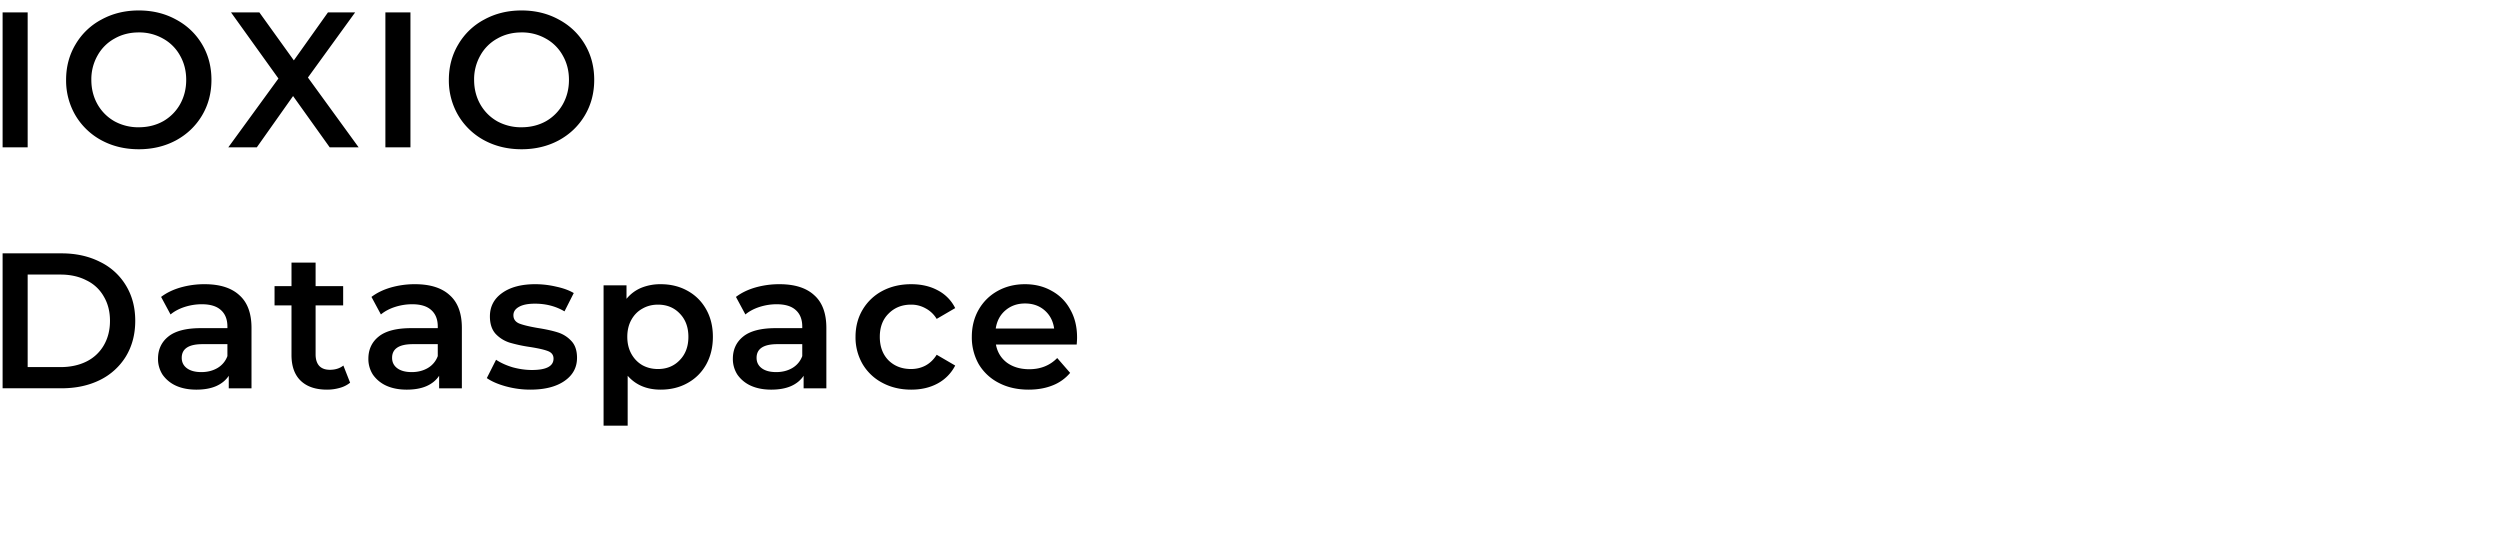 <svg width="166" height="36" fill="none" xmlns="http://www.w3.org/2000/svg"><path d="M.173.822h1.664v8.96H.173V.822ZM9.215 9.91c-.914 0-1.737-.197-2.47-.59a4.468 4.468 0 0 1-1.729-1.65 4.57 4.57 0 0 1-.627-2.368c0-.87.209-1.656.627-2.355a4.35 4.35 0 0 1 1.728-1.652c.734-.4 1.557-.601 2.47-.601.914 0 1.737.2 2.47.601.735.393 1.31.939 1.729 1.639.418.7.627 1.489.627 2.368 0 .879-.209 1.668-.627 2.368-.418.7-.994 1.25-1.728 1.65-.734.393-1.557.59-2.47.59Zm0-1.46c.597 0 1.134-.132 1.612-.396a2.975 2.975 0 0 0 1.127-1.127c.273-.486.41-1.028.41-1.625 0-.598-.137-1.135-.41-1.613a2.86 2.86 0 0 0-1.127-1.126 3.192 3.192 0 0 0-1.612-.41c-.598 0-1.135.136-1.613.41a2.86 2.86 0 0 0-1.127 1.126 3.192 3.192 0 0 0-.41 1.613c0 .597.137 1.139.41 1.625.273.478.649.854 1.127 1.127a3.273 3.273 0 0 0 1.613.397Zm12.677 1.332L19.46 6.377l-2.407 3.405H15.16l3.328-4.57-3.149-4.39h1.882l2.29 3.187L21.777.822h1.805l-3.136 4.326 3.367 4.634h-1.92ZM25.59.822h1.664v8.96H25.59V.822ZM34.63 9.91c-.913 0-1.736-.197-2.47-.59a4.468 4.468 0 0 1-1.728-1.65 4.57 4.57 0 0 1-.628-2.368c0-.87.21-1.656.628-2.355a4.349 4.349 0 0 1 1.728-1.652c.733-.4 1.557-.601 2.47-.601.913 0 1.736.2 2.47.601.734.393 1.31.939 1.728 1.639.419.7.628 1.489.628 2.368 0 .879-.21 1.668-.628 2.368-.418.7-.994 1.25-1.728 1.65-.733.393-1.557.59-2.47.59Zm0-1.46c.597 0 1.135-.132 1.613-.396a2.975 2.975 0 0 0 1.126-1.127c.273-.486.41-1.028.41-1.625 0-.598-.137-1.135-.41-1.613a2.86 2.86 0 0 0-1.126-1.126 3.192 3.192 0 0 0-1.613-.41c-.597 0-1.135.136-1.613.41a2.86 2.86 0 0 0-1.126 1.126 3.192 3.192 0 0 0-.41 1.613c0 .597.137 1.139.41 1.625.273.478.648.854 1.126 1.127a3.274 3.274 0 0 0 1.613.397ZM.173 16.823H4.09c.956 0 1.805.188 2.547.563a4.068 4.068 0 0 1 1.728 1.574c.41.675.615 1.455.615 2.343 0 .887-.205 1.672-.615 2.355a4.176 4.176 0 0 1-1.728 1.574c-.742.367-1.591.55-2.547.55H.173v-8.96Zm3.84 7.552c.657 0 1.233-.124 1.728-.371a2.705 2.705 0 0 0 1.152-1.076c.273-.469.41-1.01.41-1.625s-.137-1.152-.41-1.613a2.606 2.606 0 0 0-1.152-1.075c-.495-.256-1.07-.384-1.728-.384H1.837v6.144h2.176Zm9.577-5.504c1.007 0 1.775.243 2.304.73.538.477.806 1.202.806 2.175v4.007h-1.51v-.832c-.196.298-.478.529-.845.69-.358.154-.793.231-1.305.231-.512 0-.96-.085-1.344-.256a2.186 2.186 0 0 1-.896-.73 1.91 1.91 0 0 1-.308-1.062c0-.614.226-1.105.679-1.472.46-.375 1.182-.563 2.163-.563H15.1v-.102c0-.478-.145-.845-.435-1.101-.281-.256-.704-.384-1.267-.384-.384 0-.764.06-1.14.18-.366.119-.678.285-.934.498l-.627-1.165c.359-.272.79-.482 1.293-.627a5.755 5.755 0 0 1 1.6-.217Zm-.218 5.836c.402 0 .756-.09 1.063-.268a1.52 1.52 0 0 0 .665-.794v-.793h-1.65c-.922 0-1.383.303-1.383.908 0 .29.115.52.345.692.23.17.55.255.96.255Zm9.875.704a1.88 1.88 0 0 1-.692.346 3.016 3.016 0 0 1-.844.115c-.751 0-1.332-.196-1.741-.588-.41-.393-.615-.965-.615-1.716v-3.29H18.23v-1.28h1.126v-1.56h1.6v1.56h1.83v1.28h-1.83v3.252c0 .333.082.589.244.768.162.17.396.256.704.256.358 0 .657-.094.896-.282l.448 1.14Zm4.311-6.54c1.007 0 1.775.243 2.304.73.538.477.806 1.202.806 2.175v4.007h-1.51v-.832c-.196.298-.478.529-.845.69-.358.154-.793.231-1.305.231-.512 0-.96-.085-1.344-.256a2.186 2.186 0 0 1-.896-.73 1.91 1.91 0 0 1-.308-1.062c0-.614.226-1.105.679-1.472.46-.375 1.182-.563 2.163-.563h1.766v-.102c0-.478-.145-.845-.435-1.101-.281-.256-.704-.384-1.267-.384-.384 0-.764.06-1.14.18-.366.119-.678.285-.934.498l-.627-1.165c.359-.272.79-.482 1.293-.627a5.755 5.755 0 0 1 1.6-.217Zm-.218 5.836c.401 0 .756-.09 1.063-.268a1.52 1.52 0 0 0 .665-.794v-.793h-1.65c-.922 0-1.383.303-1.383.908 0 .29.115.52.345.692.23.17.55.255.96.255Zm7.878 1.165a6.118 6.118 0 0 1-1.626-.217c-.529-.145-.951-.329-1.267-.55l.614-1.217c.308.205.675.372 1.101.5.435.119.862.179 1.28.179.956 0 1.434-.252 1.434-.755 0-.24-.124-.406-.371-.5-.24-.093-.628-.183-1.165-.268a9.73 9.73 0 0 1-1.383-.295 2.188 2.188 0 0 1-.921-.576c-.256-.282-.384-.67-.384-1.165 0-.648.269-1.165.806-1.549.546-.392 1.28-.588 2.202-.588.47 0 .939.055 1.408.166.47.102.853.243 1.152.422l-.615 1.216c-.58-.34-1.233-.511-1.958-.511-.47 0-.828.072-1.075.217-.24.137-.359.32-.359.55 0 .256.128.44.384.55.265.103.67.201 1.216.295.546.086.994.184 1.344.295.35.11.649.298.896.563.256.265.384.64.384 1.126 0 .64-.277 1.152-.832 1.536-.554.384-1.31.576-2.265.576Zm8.648-7.001c.666 0 1.259.145 1.78.435.528.29.942.7 1.24 1.229.3.529.449 1.139.449 1.83 0 .691-.15 1.306-.448 1.843-.299.53-.713.939-1.242 1.23-.52.29-1.113.434-1.779.434-.922 0-1.651-.307-2.189-.921v3.315h-1.6v-9.319H41.6v.896c.265-.324.59-.567.973-.73a3.355 3.355 0 0 1 1.293-.242Zm-.18 5.632c.59 0 1.072-.197 1.447-.59.384-.392.576-.908.576-1.548s-.192-1.156-.576-1.549c-.375-.392-.857-.588-1.446-.588-.384 0-.73.09-1.037.268-.307.171-.55.418-.73.743-.179.324-.268.7-.268 1.126 0 .427.09.802.268 1.127.18.324.423.576.73.755.307.17.653.256 1.037.256Zm8.074-5.632c1.007 0 1.775.243 2.304.73.538.477.806 1.202.806 2.175v4.007h-1.51v-.832c-.196.298-.478.529-.845.69-.358.154-.793.231-1.305.231-.512 0-.96-.085-1.344-.256a2.186 2.186 0 0 1-.896-.73 1.91 1.91 0 0 1-.308-1.062c0-.614.227-1.105.679-1.472.46-.375 1.182-.563 2.163-.563h1.766v-.102c0-.478-.145-.845-.435-1.101-.281-.256-.704-.384-1.267-.384-.384 0-.764.06-1.14.18-.366.119-.678.285-.934.498l-.627-1.165c.359-.272.79-.482 1.293-.627a5.755 5.755 0 0 1 1.6-.217Zm-.218 5.836c.401 0 .756-.09 1.063-.268a1.52 1.52 0 0 0 .665-.794v-.793h-1.65c-.922 0-1.383.303-1.383.908 0 .29.115.52.345.692.23.17.55.255.96.255Zm8.964 1.165c-.708 0-1.344-.149-1.907-.448a3.303 3.303 0 0 1-1.318-1.241 3.522 3.522 0 0 1-.474-1.818c0-.674.158-1.276.474-1.805a3.327 3.327 0 0 1 1.305-1.241c.564-.299 1.203-.448 1.92-.448.675 0 1.263.136 1.767.41a2.65 2.65 0 0 1 1.152 1.177l-1.23.717a1.888 1.888 0 0 0-.742-.704 1.935 1.935 0 0 0-.96-.243c-.597 0-1.092.196-1.484.588-.393.384-.59.9-.59 1.55 0 .648.193 1.168.577 1.56.392.385.892.577 1.497.577.35 0 .67-.077.96-.23.3-.163.547-.402.743-.717l1.229.716a2.799 2.799 0 0 1-1.165 1.19c-.503.274-1.088.41-1.754.41Zm11.011-3.468c0 .11-.008.268-.025.473h-5.363c.093.504.337.905.73 1.203.4.29.895.436 1.484.436.75 0 1.37-.248 1.856-.743l.858.986a2.889 2.889 0 0 1-1.165.832c-.47.188-.999.281-1.587.281-.751 0-1.413-.149-1.984-.448a3.283 3.283 0 0 1-1.332-1.241 3.597 3.597 0 0 1-.46-1.818c0-.666.149-1.263.448-1.792.307-.537.73-.956 1.267-1.254.537-.299 1.143-.448 1.817-.448.666 0 1.26.15 1.78.448.529.29.938.704 1.228 1.241.3.53.448 1.144.448 1.843Zm-3.456-2.253c-.512 0-.947.153-1.305.46-.35.3-.563.7-.64 1.204h3.878c-.068-.495-.277-.896-.627-1.204-.35-.307-.785-.46-1.306-.46Z" fill="#000000"/></svg>
